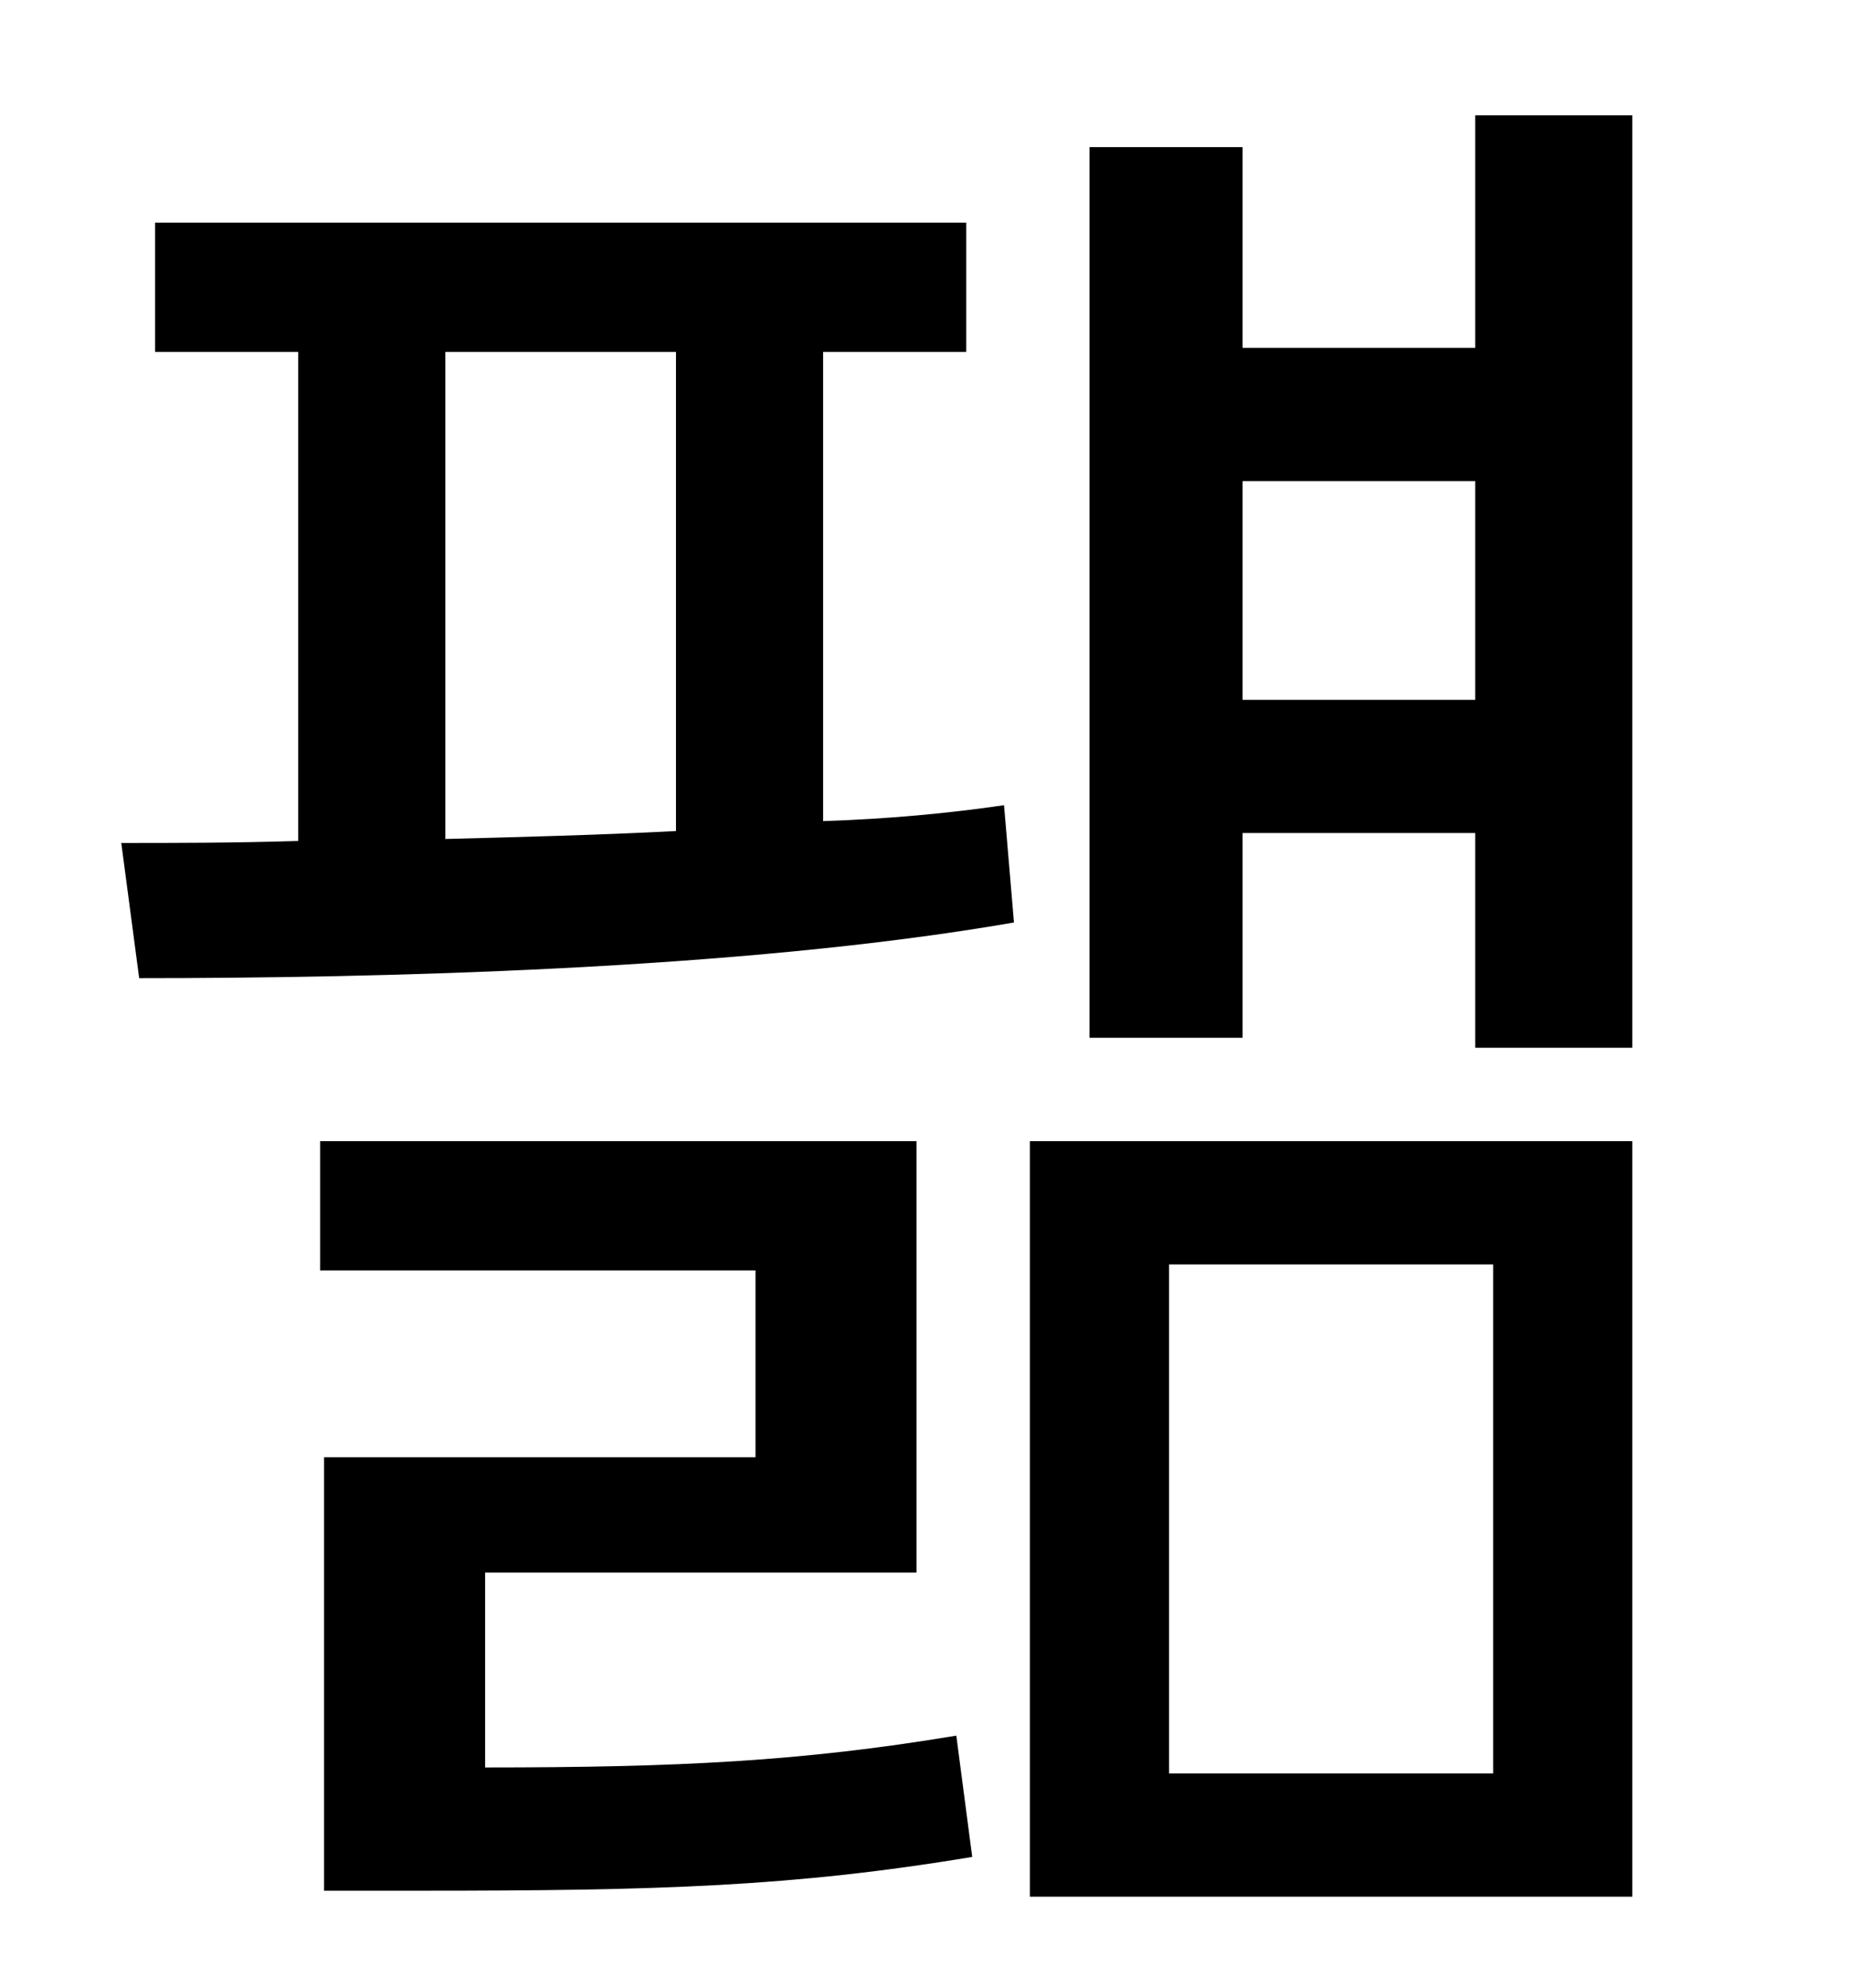 <?xml version="1.0" standalone="no"?>
<!DOCTYPE svg PUBLIC "-//W3C//DTD SVG 1.1//EN" "http://www.w3.org/Graphics/SVG/1.1/DTD/svg11.dtd" >
<svg xmlns="http://www.w3.org/2000/svg" xmlns:xlink="http://www.w3.org/1999/xlink" version="1.1" viewBox="-10 0 930 1000">
   <path fill="currentColor"
d="M234 791v98c97 0 159 -3 237 -16l8 61c-90 15 -158 17 -277 17h-49v-218h217v-94h-219v-65h300v217h-217zM214 177v245c38 -1 78 -2 116 -4v-241h-116zM404 177v236c32 -1 64 -4 91 -8l5 59c-138 24 -323 28 -440 28l-9 -68c27 0 56 0 89 -1v-246h-72v-65h408v65h-72z
M578 636v256h163v-256h-163zM508 954v-380h303v380h-303zM615 352h117v-110h-117v110zM732 58h79v469h-79v-108h-117v103h-77v-448h77v101h117v-117z" />
</svg>
